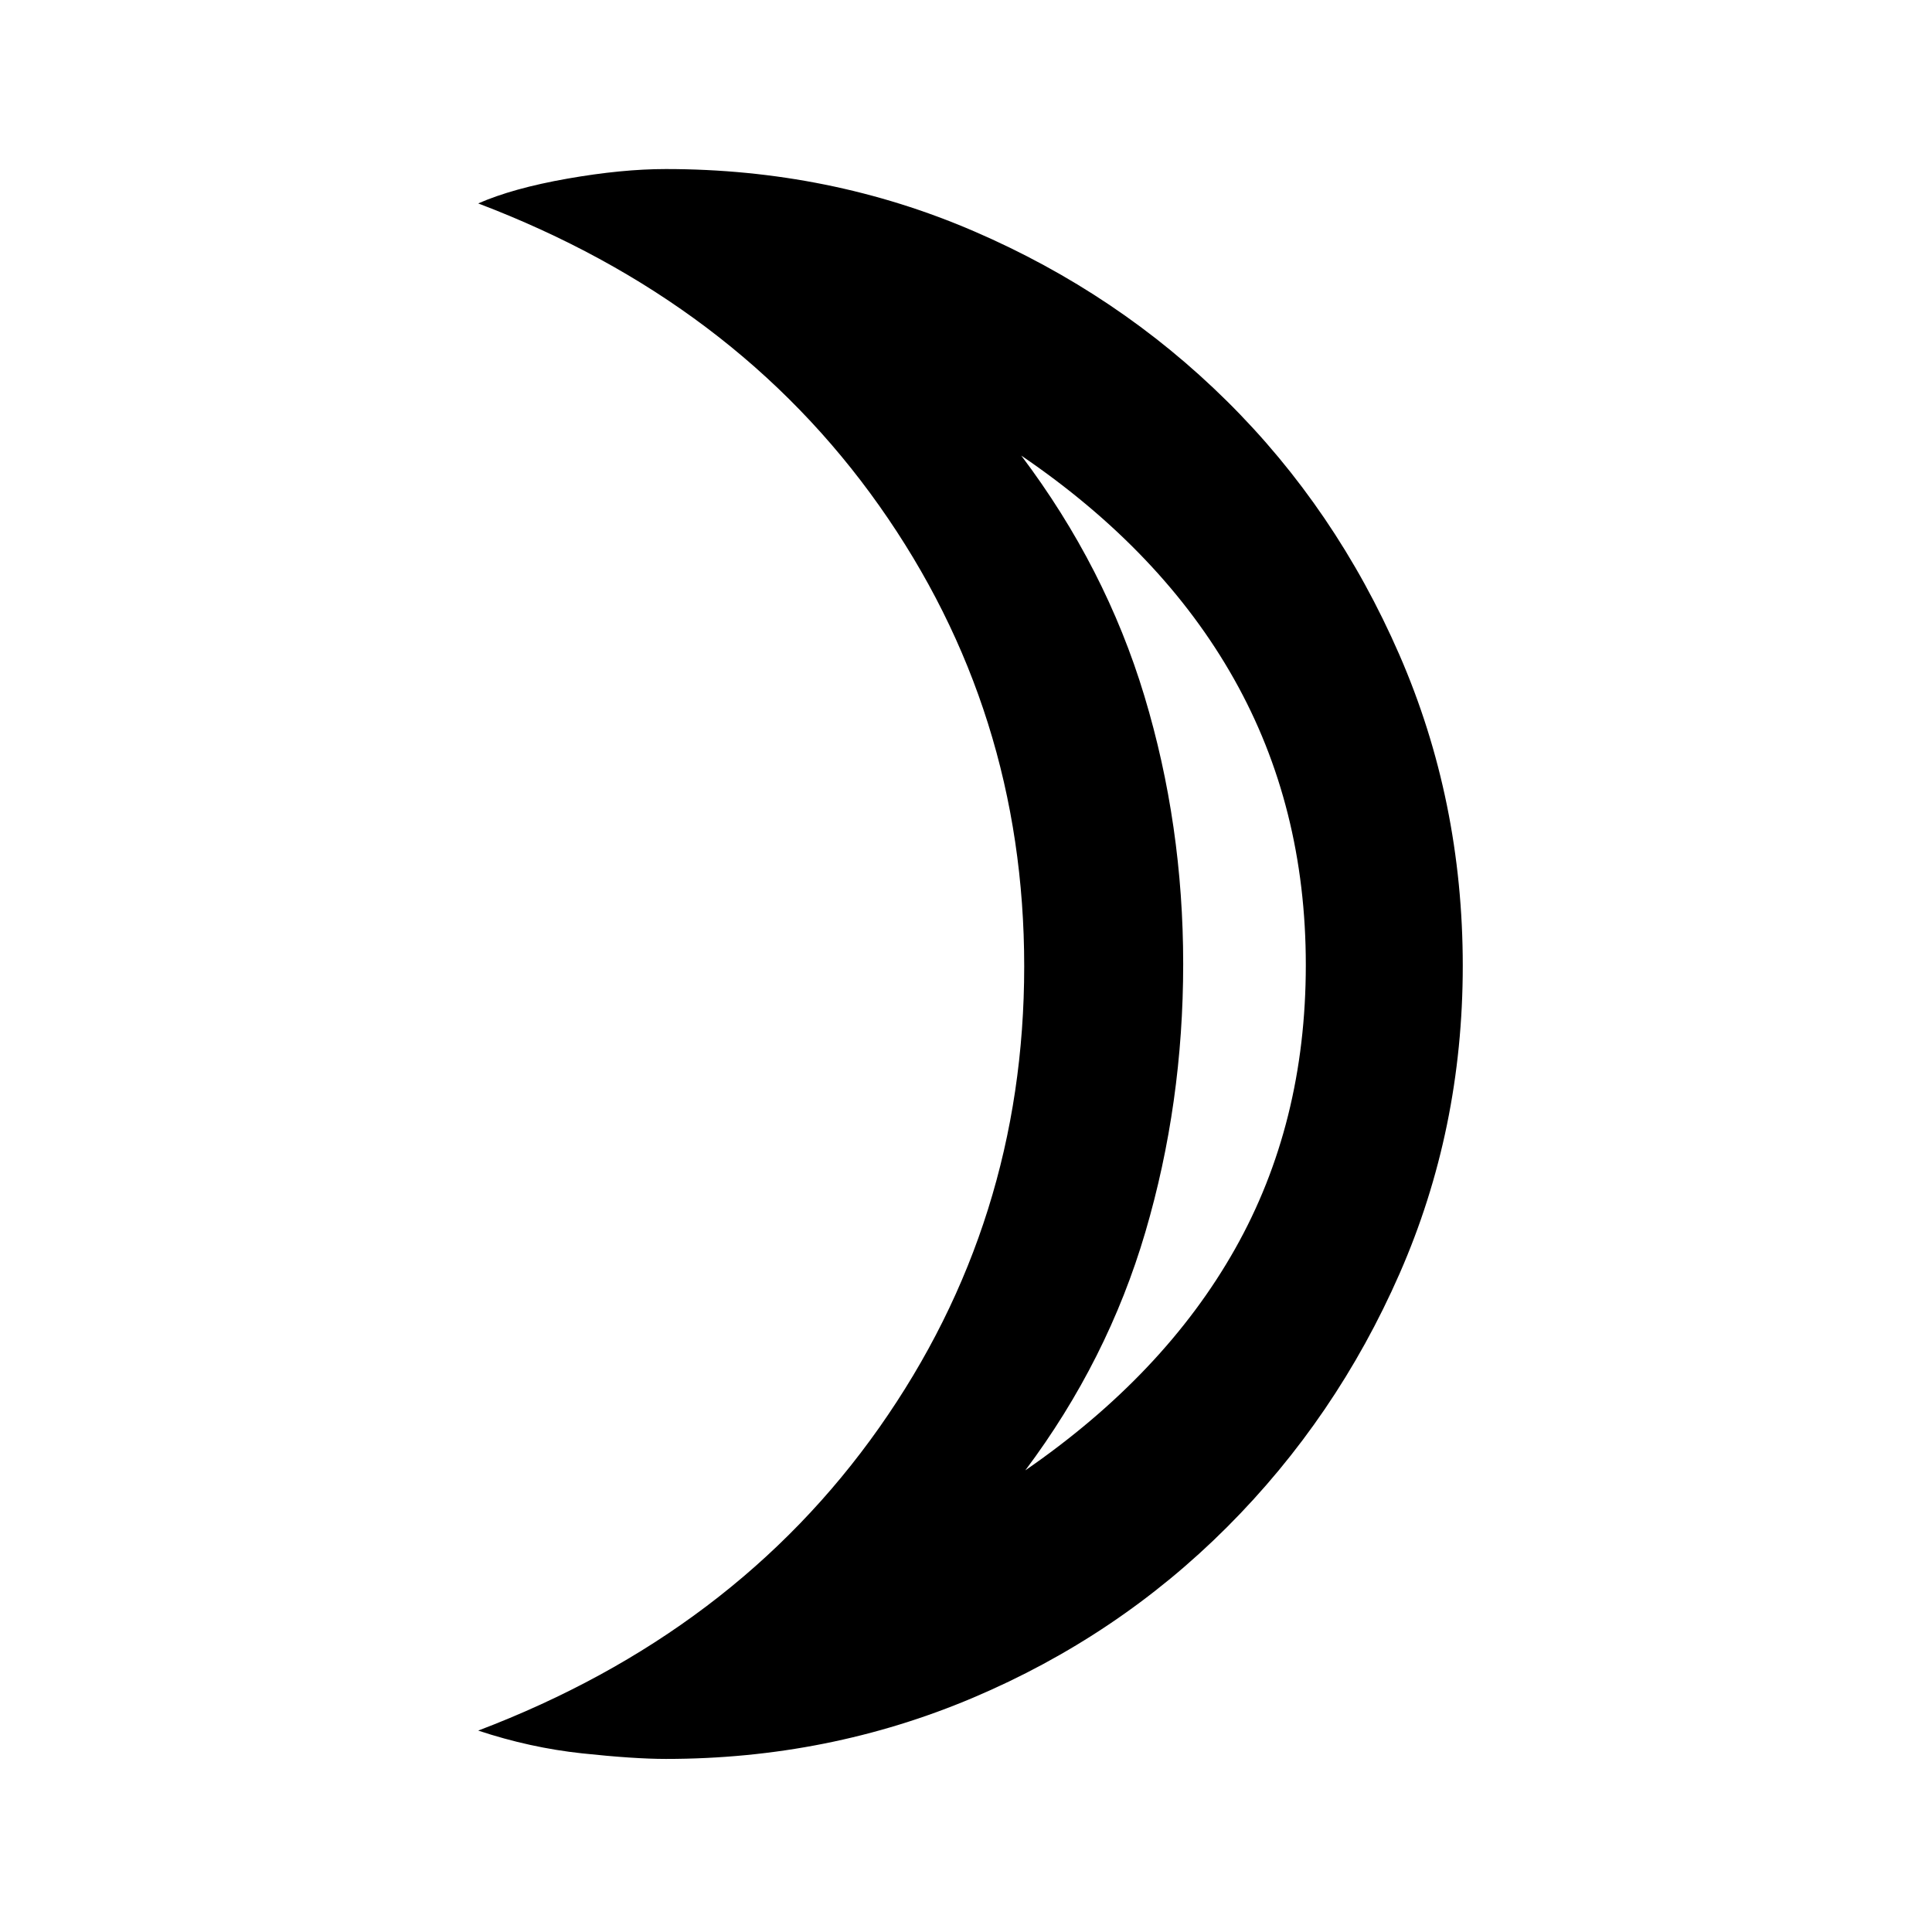 <svg xmlns="http://www.w3.org/2000/svg" height="20" viewBox="0 -960 960 960" width="20"><path d="M509.46-229.38q69-47.62 104.19-109.97 35.2-62.34 35.2-141.15t-35.7-142.15Q577.46-686 507.46-733.62q41.92 55.62 61.19 119.5 19.27 63.89 19.27 133.12t-18.77 133.12q-18.77 63.88-59.69 118.5ZM330.85-86q-15.75 0-41.64-2.77-25.88-2.77-51.59-11.31 127.31-48.38 199.3-150.6 72-102.21 72-229.15 0-126.94-72-228.82-71.99-101.89-199.3-150.27 17.18-7.54 44.3-12.31 27.11-4.77 48.93-4.77 81.5 0 153.18 30.94 71.69 30.94 125.73 84.47 54.04 53.53 85.56 125.89 31.52 72.36 31.52 154.63 0 81.38-31.42 152.98T609.7-201.18q-54.3 54.31-126.15 84.75Q411.71-86 330.85-86Zm257.07-396Z"/></svg>